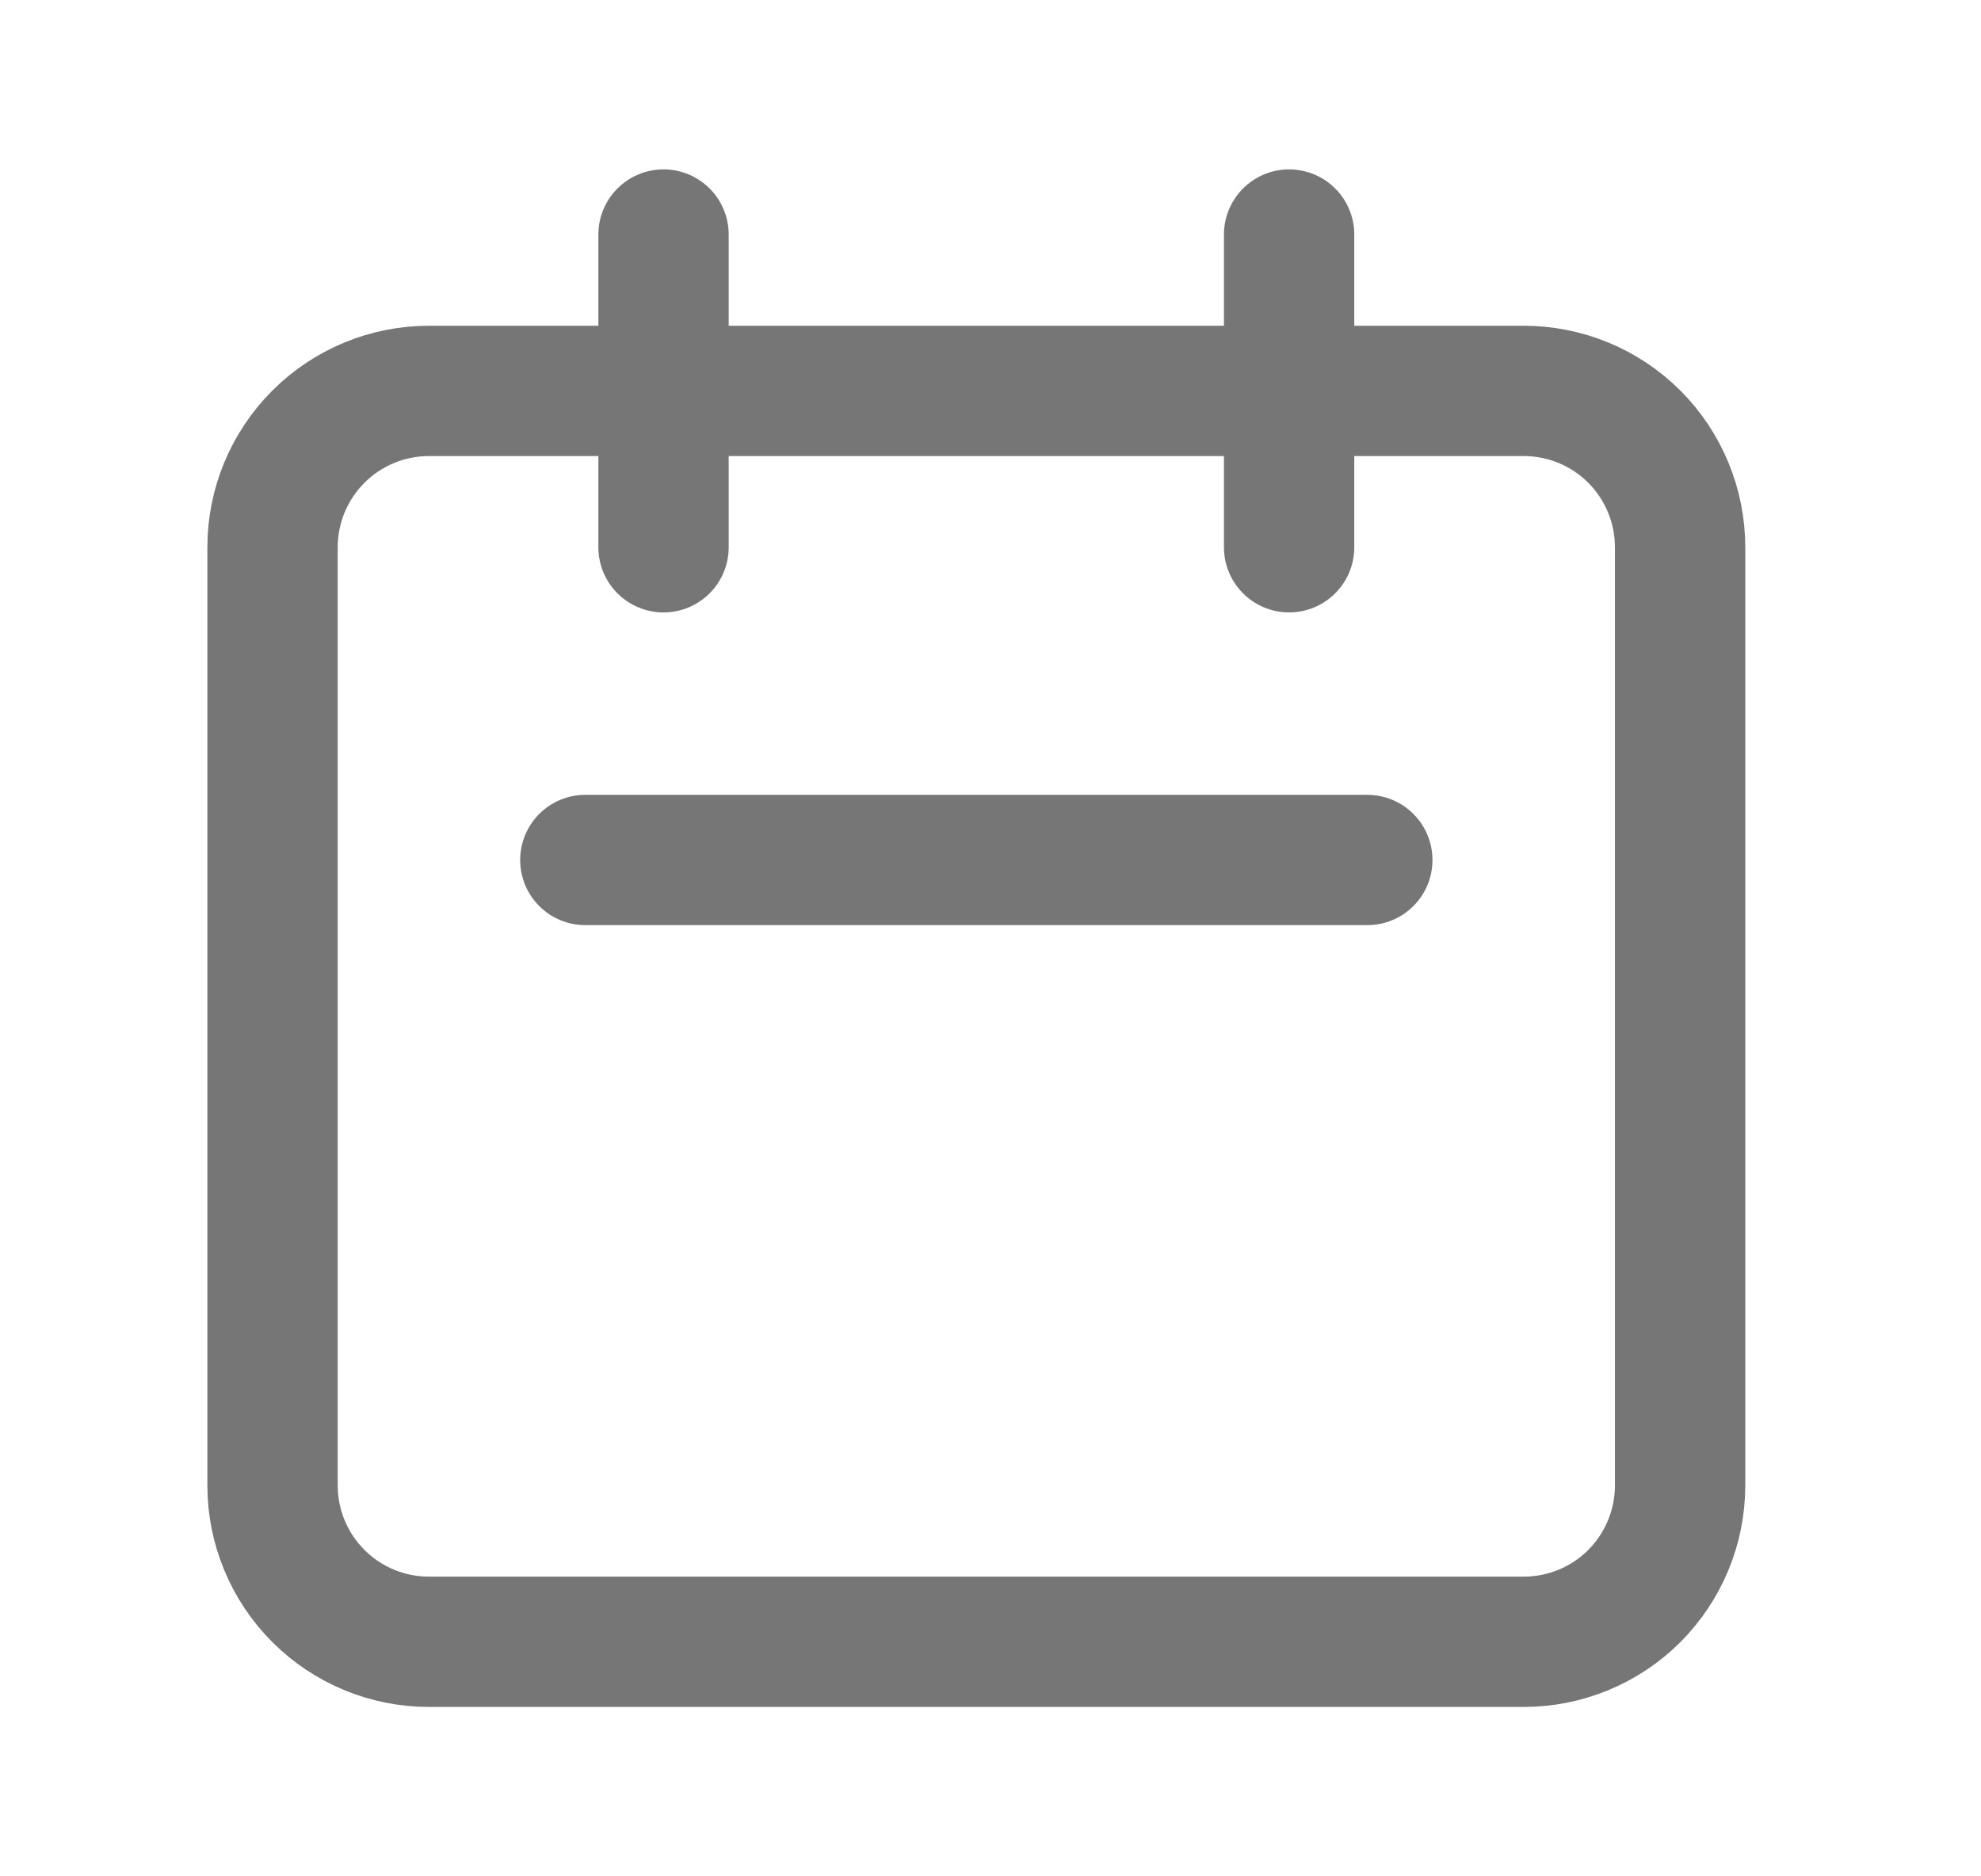 <svg
  viewBox="0 0 19 18"
  fill="none"
  xmlns="http://www.w3.org/2000/svg"
>
  <path
    d="M6.364 5.25V2.25M12.364 5.25V2.25M5.614 8.25H13.114M4.114 15.75H14.614C15.012 15.75 15.394 15.592 15.675 15.311C15.956 15.029 16.114 14.648 16.114 14.25V5.25C16.114 4.852 15.956 4.471 15.675 4.189C15.394 3.908 15.012 3.75 14.614 3.75H4.114C3.716 3.75 3.335 3.908 3.054 4.189C2.772 4.471 2.614 4.852 2.614 5.25V14.25C2.614 14.648 2.772 15.029 3.054 15.311C3.335 15.592 3.716 15.75 4.114 15.75Z"
    stroke="#767676"
    stroke-width="1.25"
    stroke-linecap="round"
    stroke-linejoin="round"
  />
</svg>
